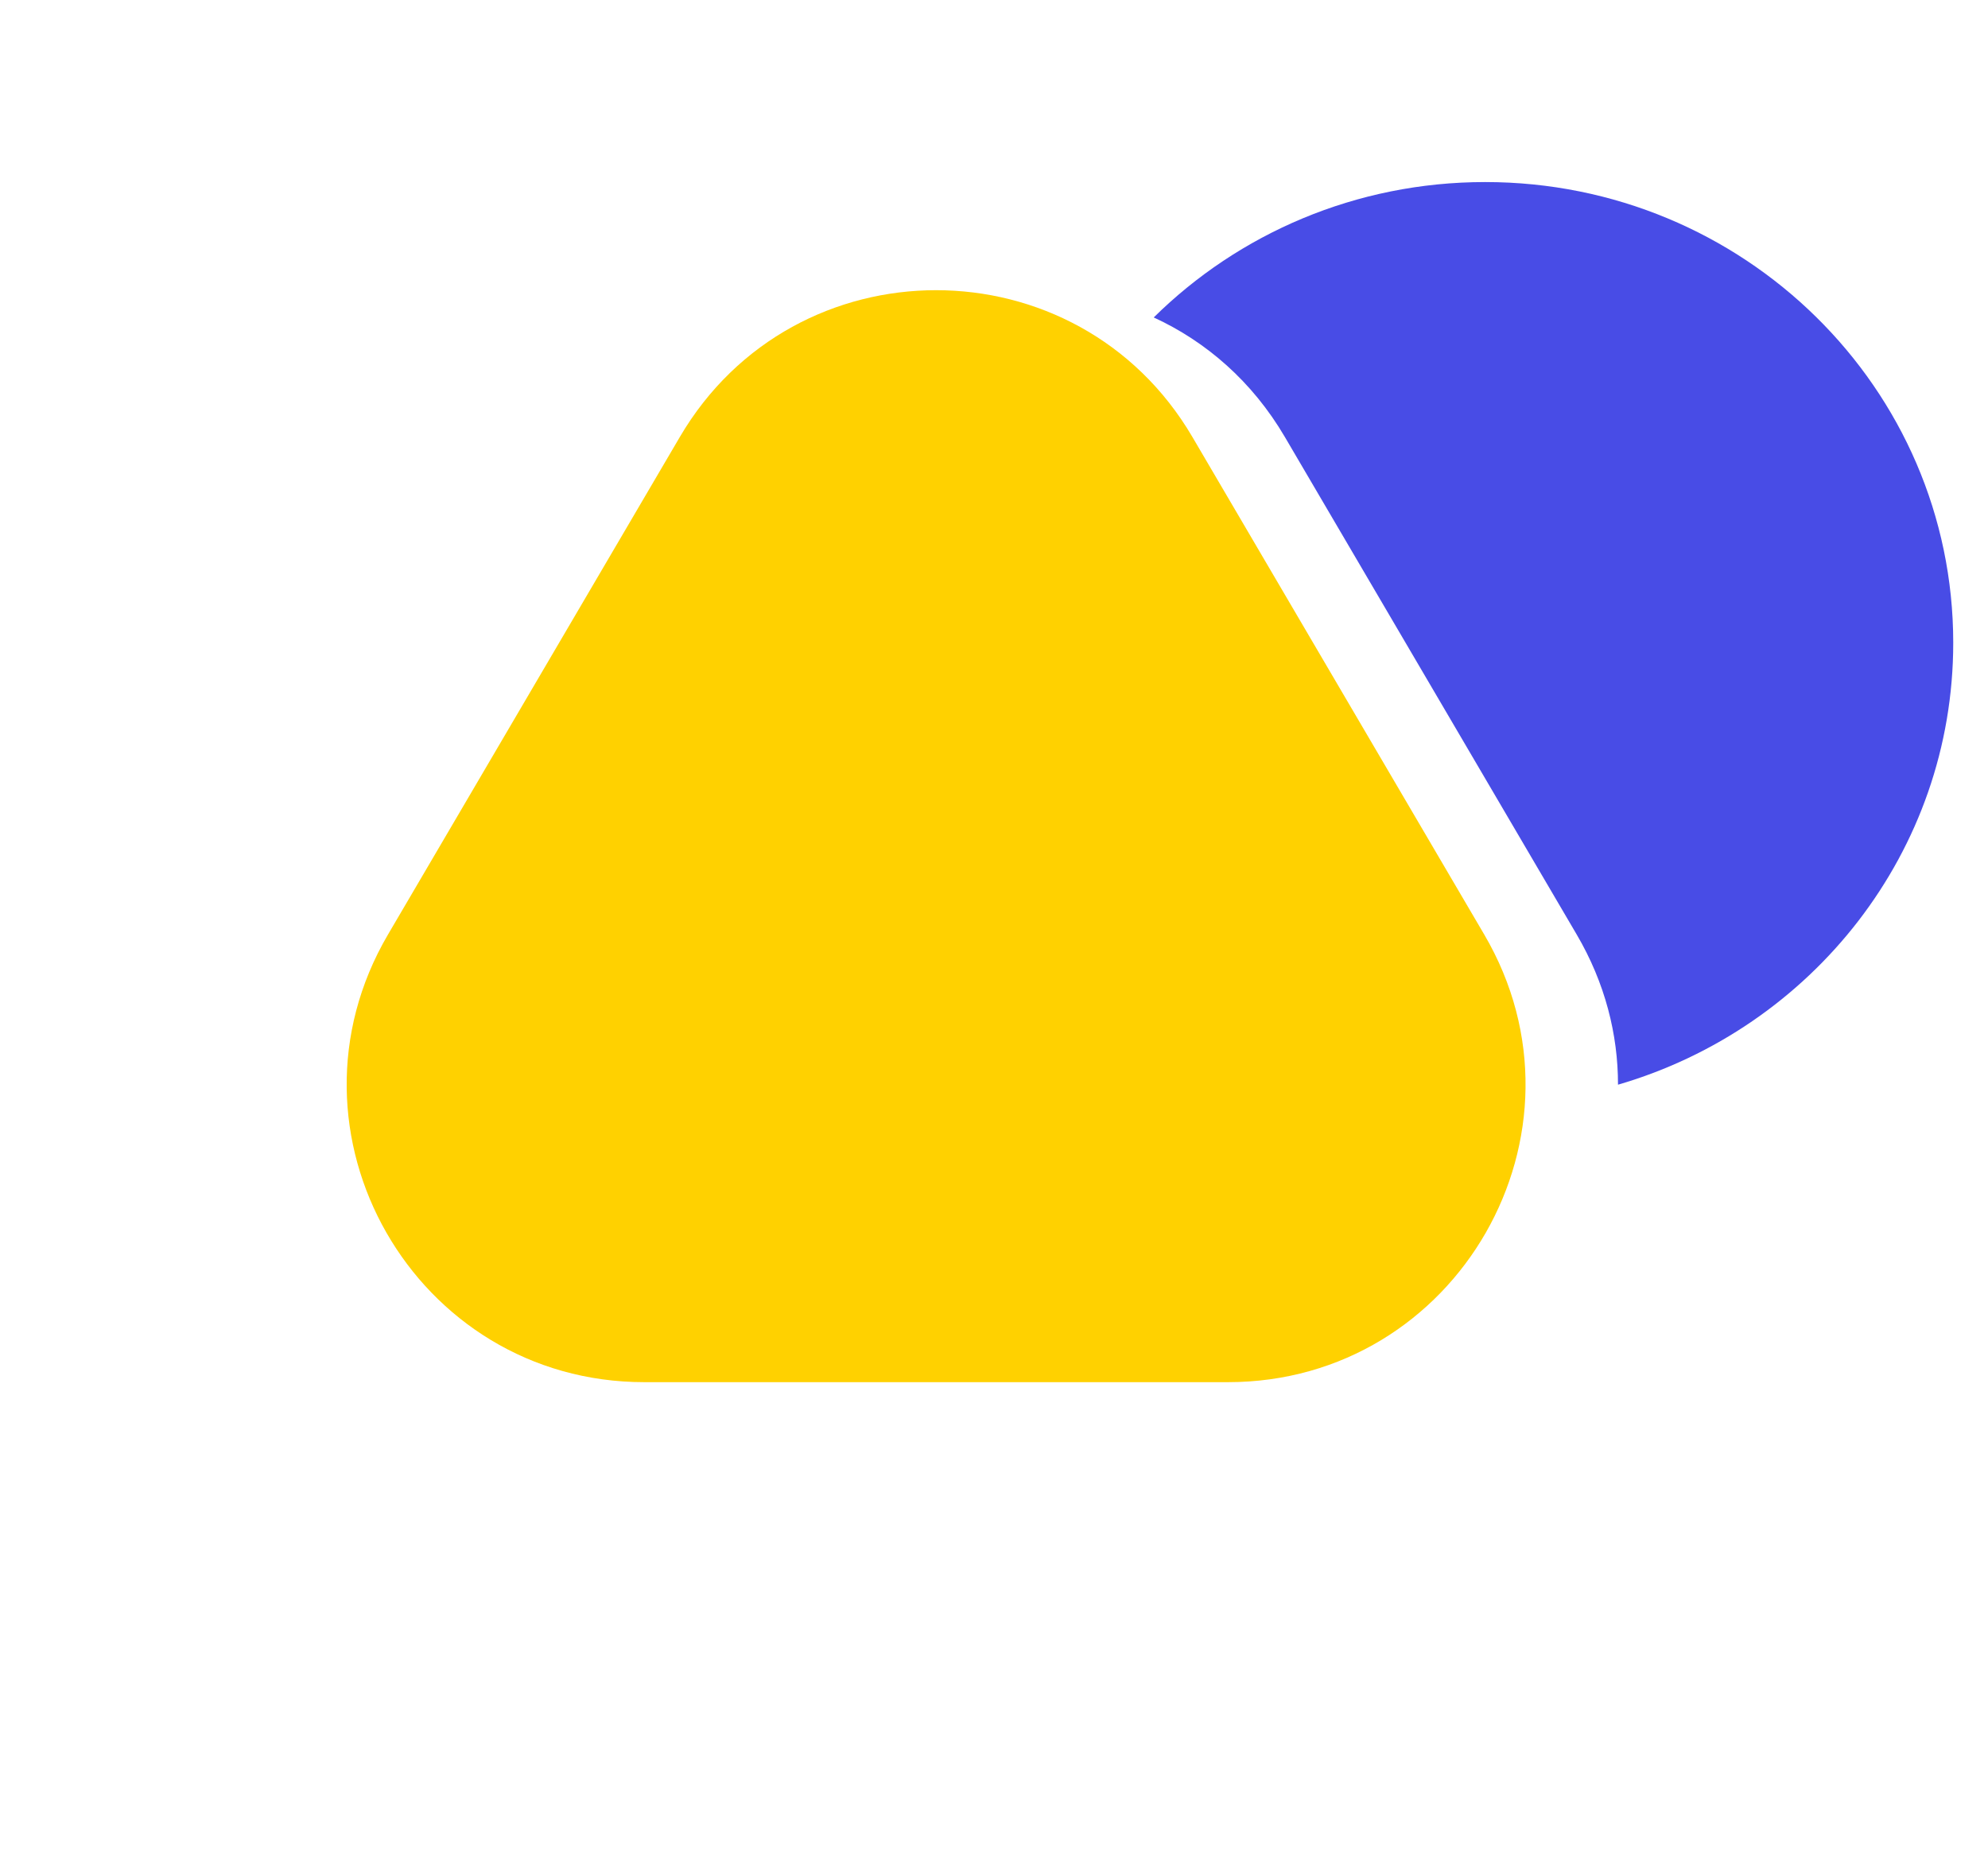 <svg width="43" height="40" viewBox="0 0 43 40" fill="none" xmlns="http://www.w3.org/2000/svg">
<path d="M14.704 9.451C17.187 5.217 23.308 5.217 25.792 9.451L32.104 20.21C34.618 24.495 31.528 29.89 26.56 29.89H13.936C8.968 29.89 5.878 24.495 8.392 20.21L14.704 9.451Z" fill="#FFD100"/>
<path fill-rule="evenodd" clip-rule="evenodd" d="M34.997 23.457C39.189 22.238 42.248 18.421 42.248 13.9C42.248 8.397 37.715 3.937 32.124 3.937C29.323 3.937 26.788 5.056 24.955 6.865C26.084 7.384 27.085 8.246 27.792 9.451L34.104 20.21C34.719 21.258 34.998 22.372 34.997 23.457Z" fill="#484CE6"/>
</svg>
